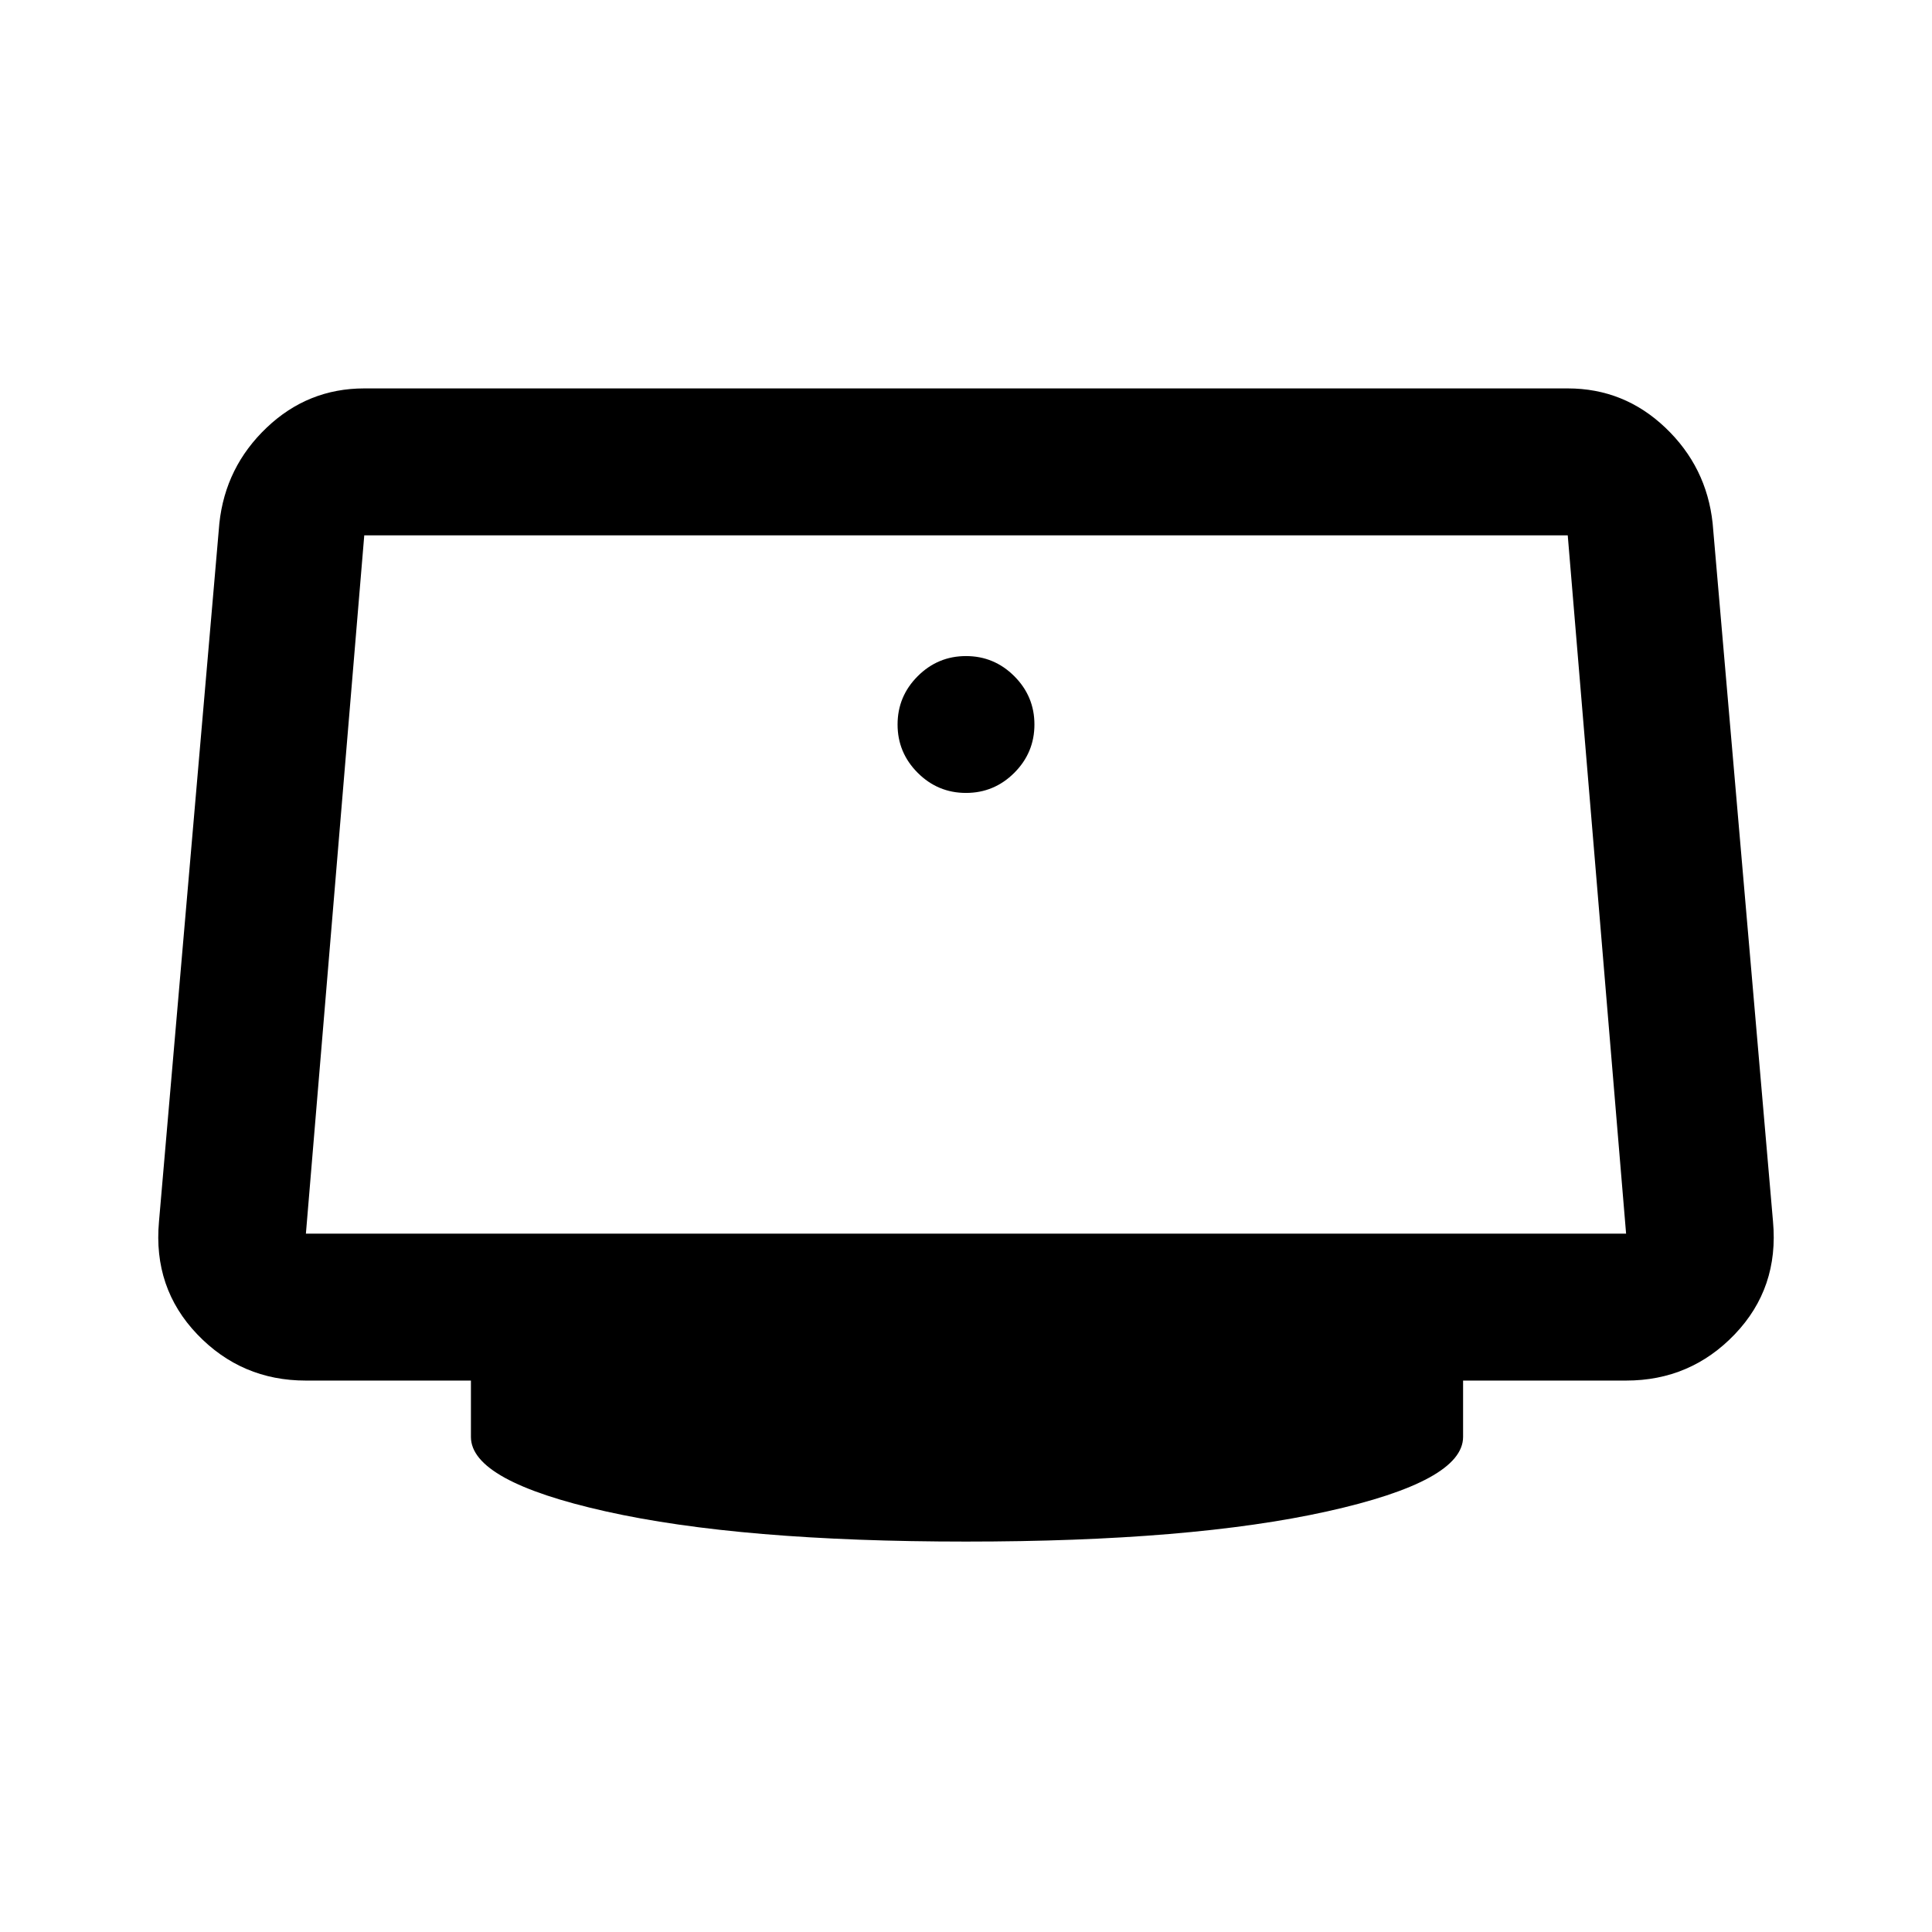 <svg xmlns="http://www.w3.org/2000/svg" height="48" width="48"><path d="M24 19.7q-.7 0-1.2-.5t-.5-1.2q0-.7.5-1.2t1.2-.5q.7 0 1.2.5t.5 1.2q0 .7-.5 1.2t-1.2.5Zm0 18.6q-5.6 0-8.95-.75-3.35-.75-3.35-1.85v-1.4H7.6q-1.6 0-2.7-1.15t-.95-2.8L5.45 13q.15-1.4 1.175-2.375Q7.65 9.65 9.05 9.65h29.9q1.4 0 2.425.975T42.55 13l1.5 17.35q.15 1.65-.95 2.8-1.1 1.15-2.7 1.15h-4.05v1.4q0 1.1-3.375 1.85T24 38.3ZM7.6 30.65h32.8L38.95 13.3H9.05L7.6 30.65Z"/></svg>